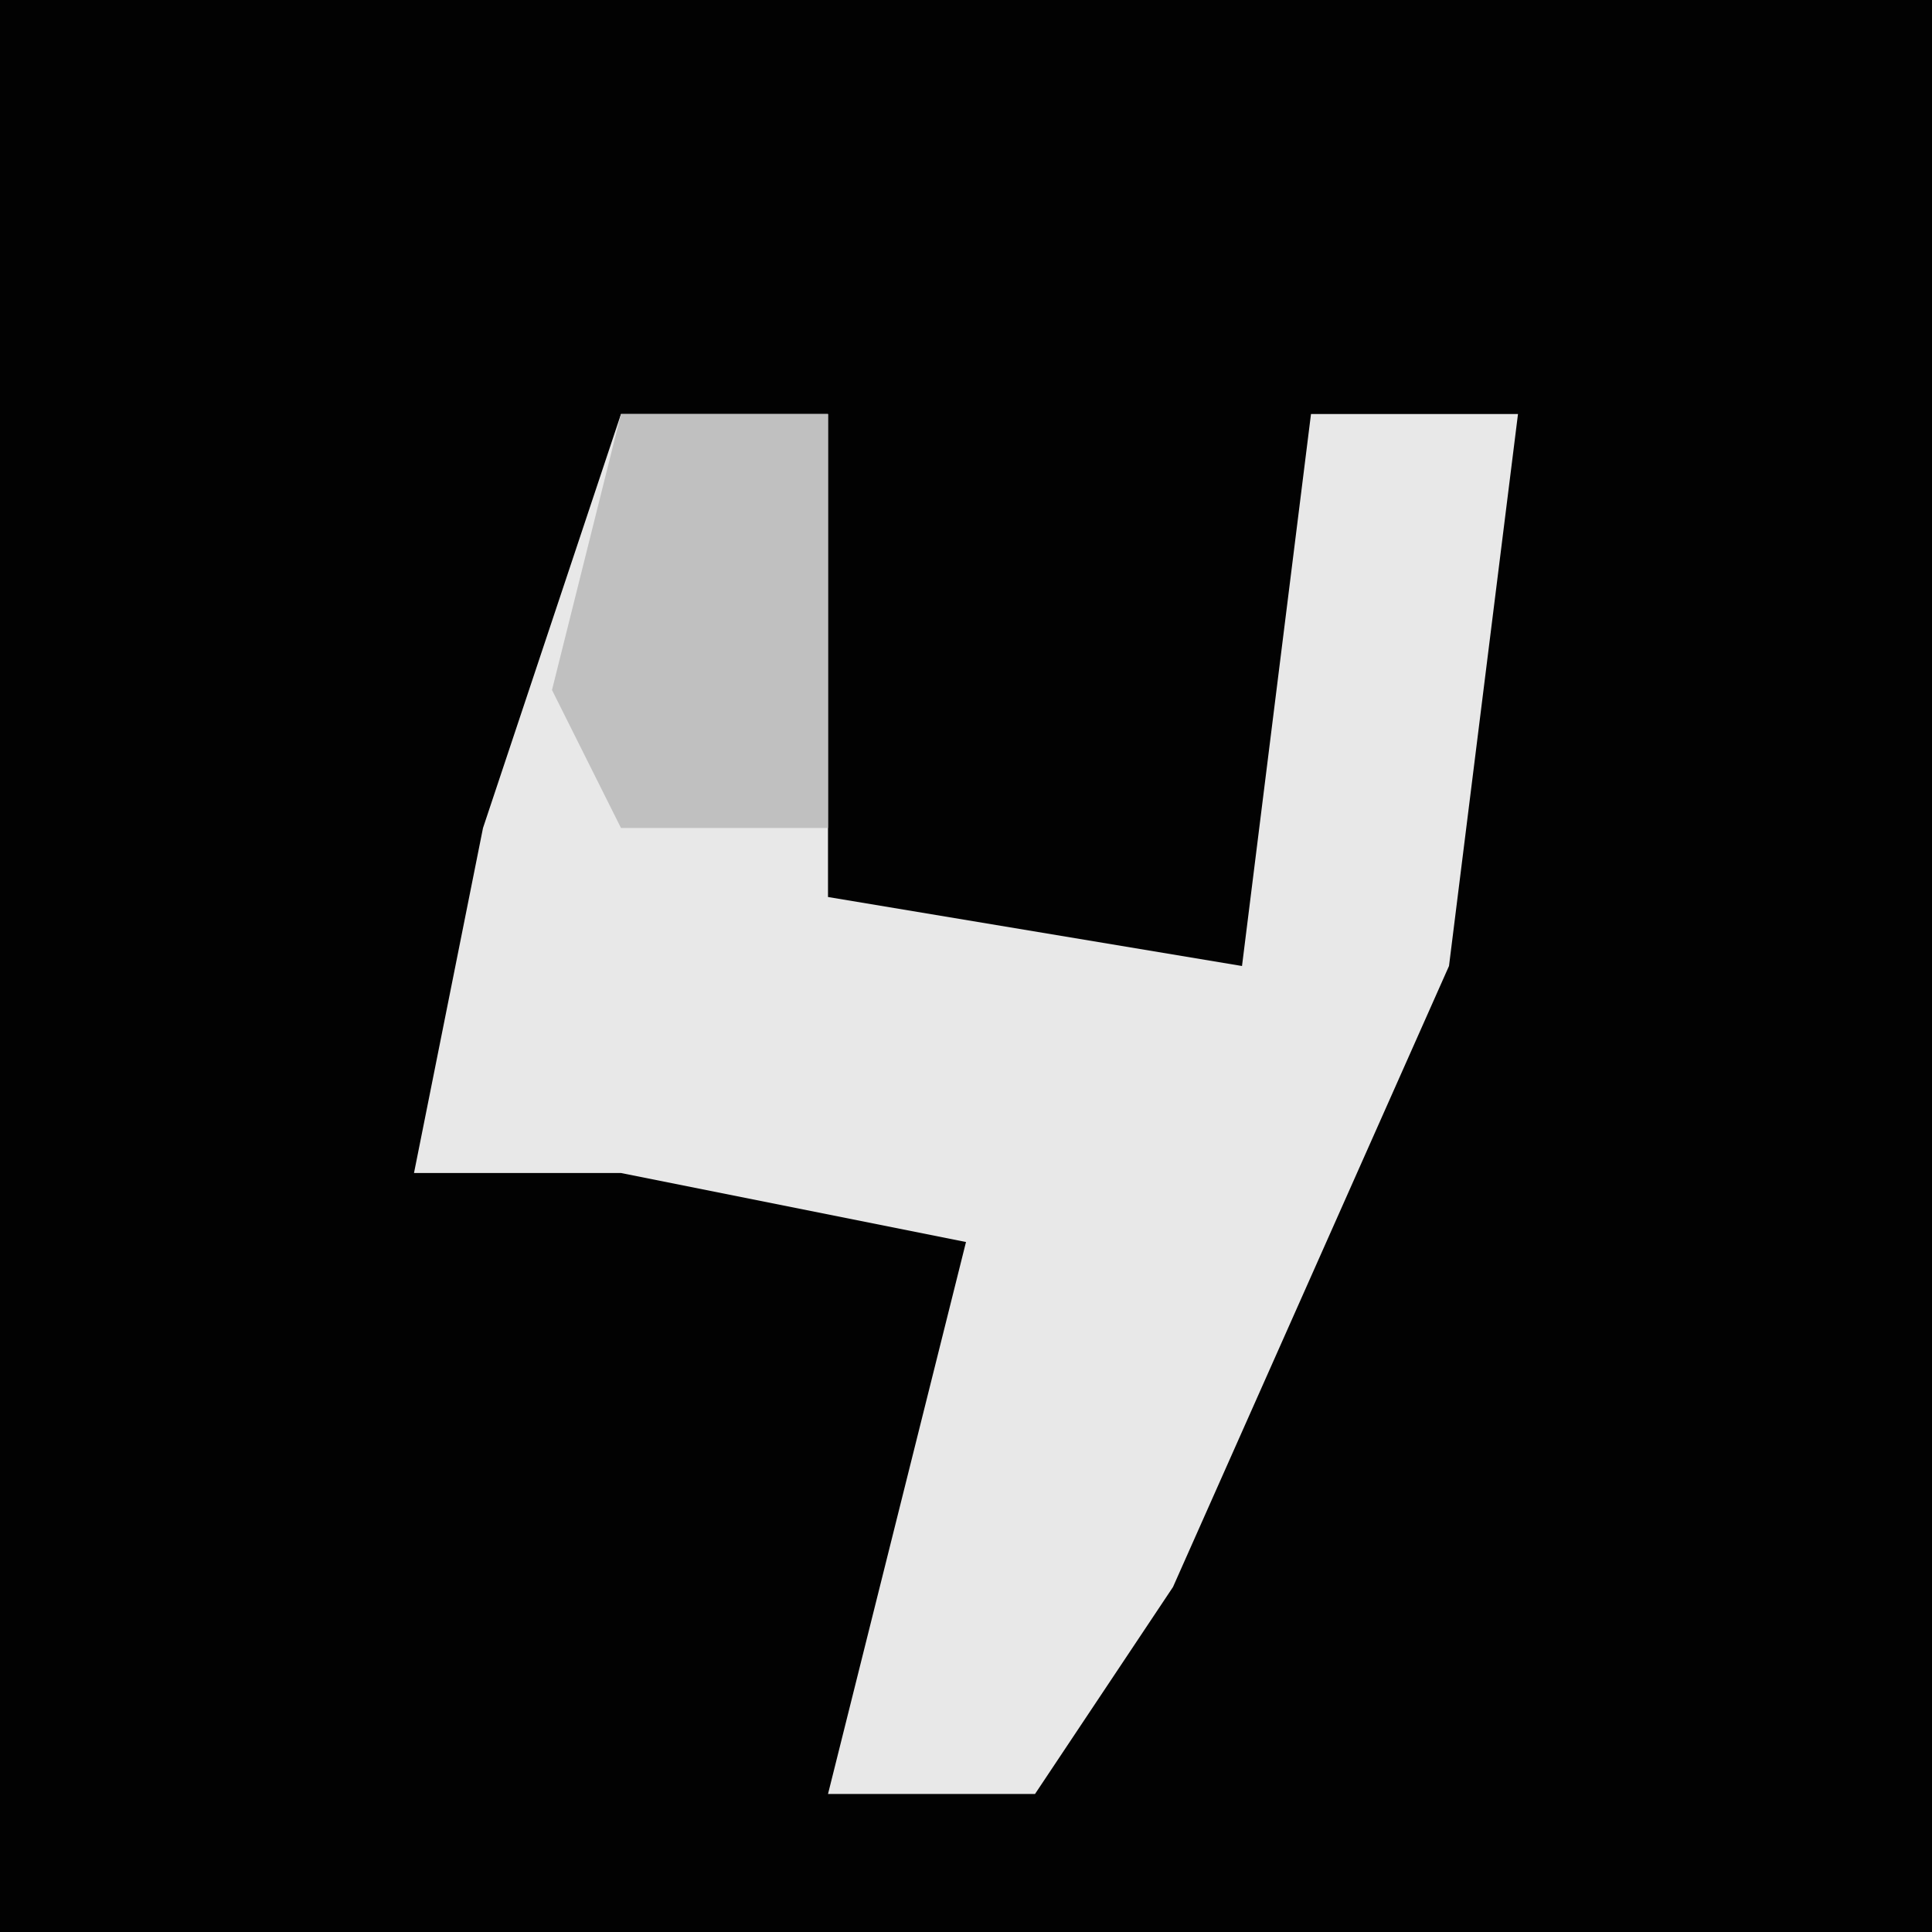 <?xml version="1.0" encoding="UTF-8"?>
<svg version="1.1" xmlns="http://www.w3.org/2000/svg" width="28" height="28">
<path d="M0,0 L28,0 L28,28 L0,28 Z " fill="#020202" transform="translate(0,0)"/>
<path d="M0,0 L3,0 L3,7 L9,8 L10,0 L13,0 L12,8 L8,17 L6,20 L3,20 L5,12 L0,11 L-3,11 L-2,6 Z " fill="#E8E8E8" transform="translate(9,6)"/>
<path d="M0,0 L3,0 L3,6 L0,6 L-1,4 Z " fill="#C0C0C0" transform="translate(9,6)"/>
</svg>
